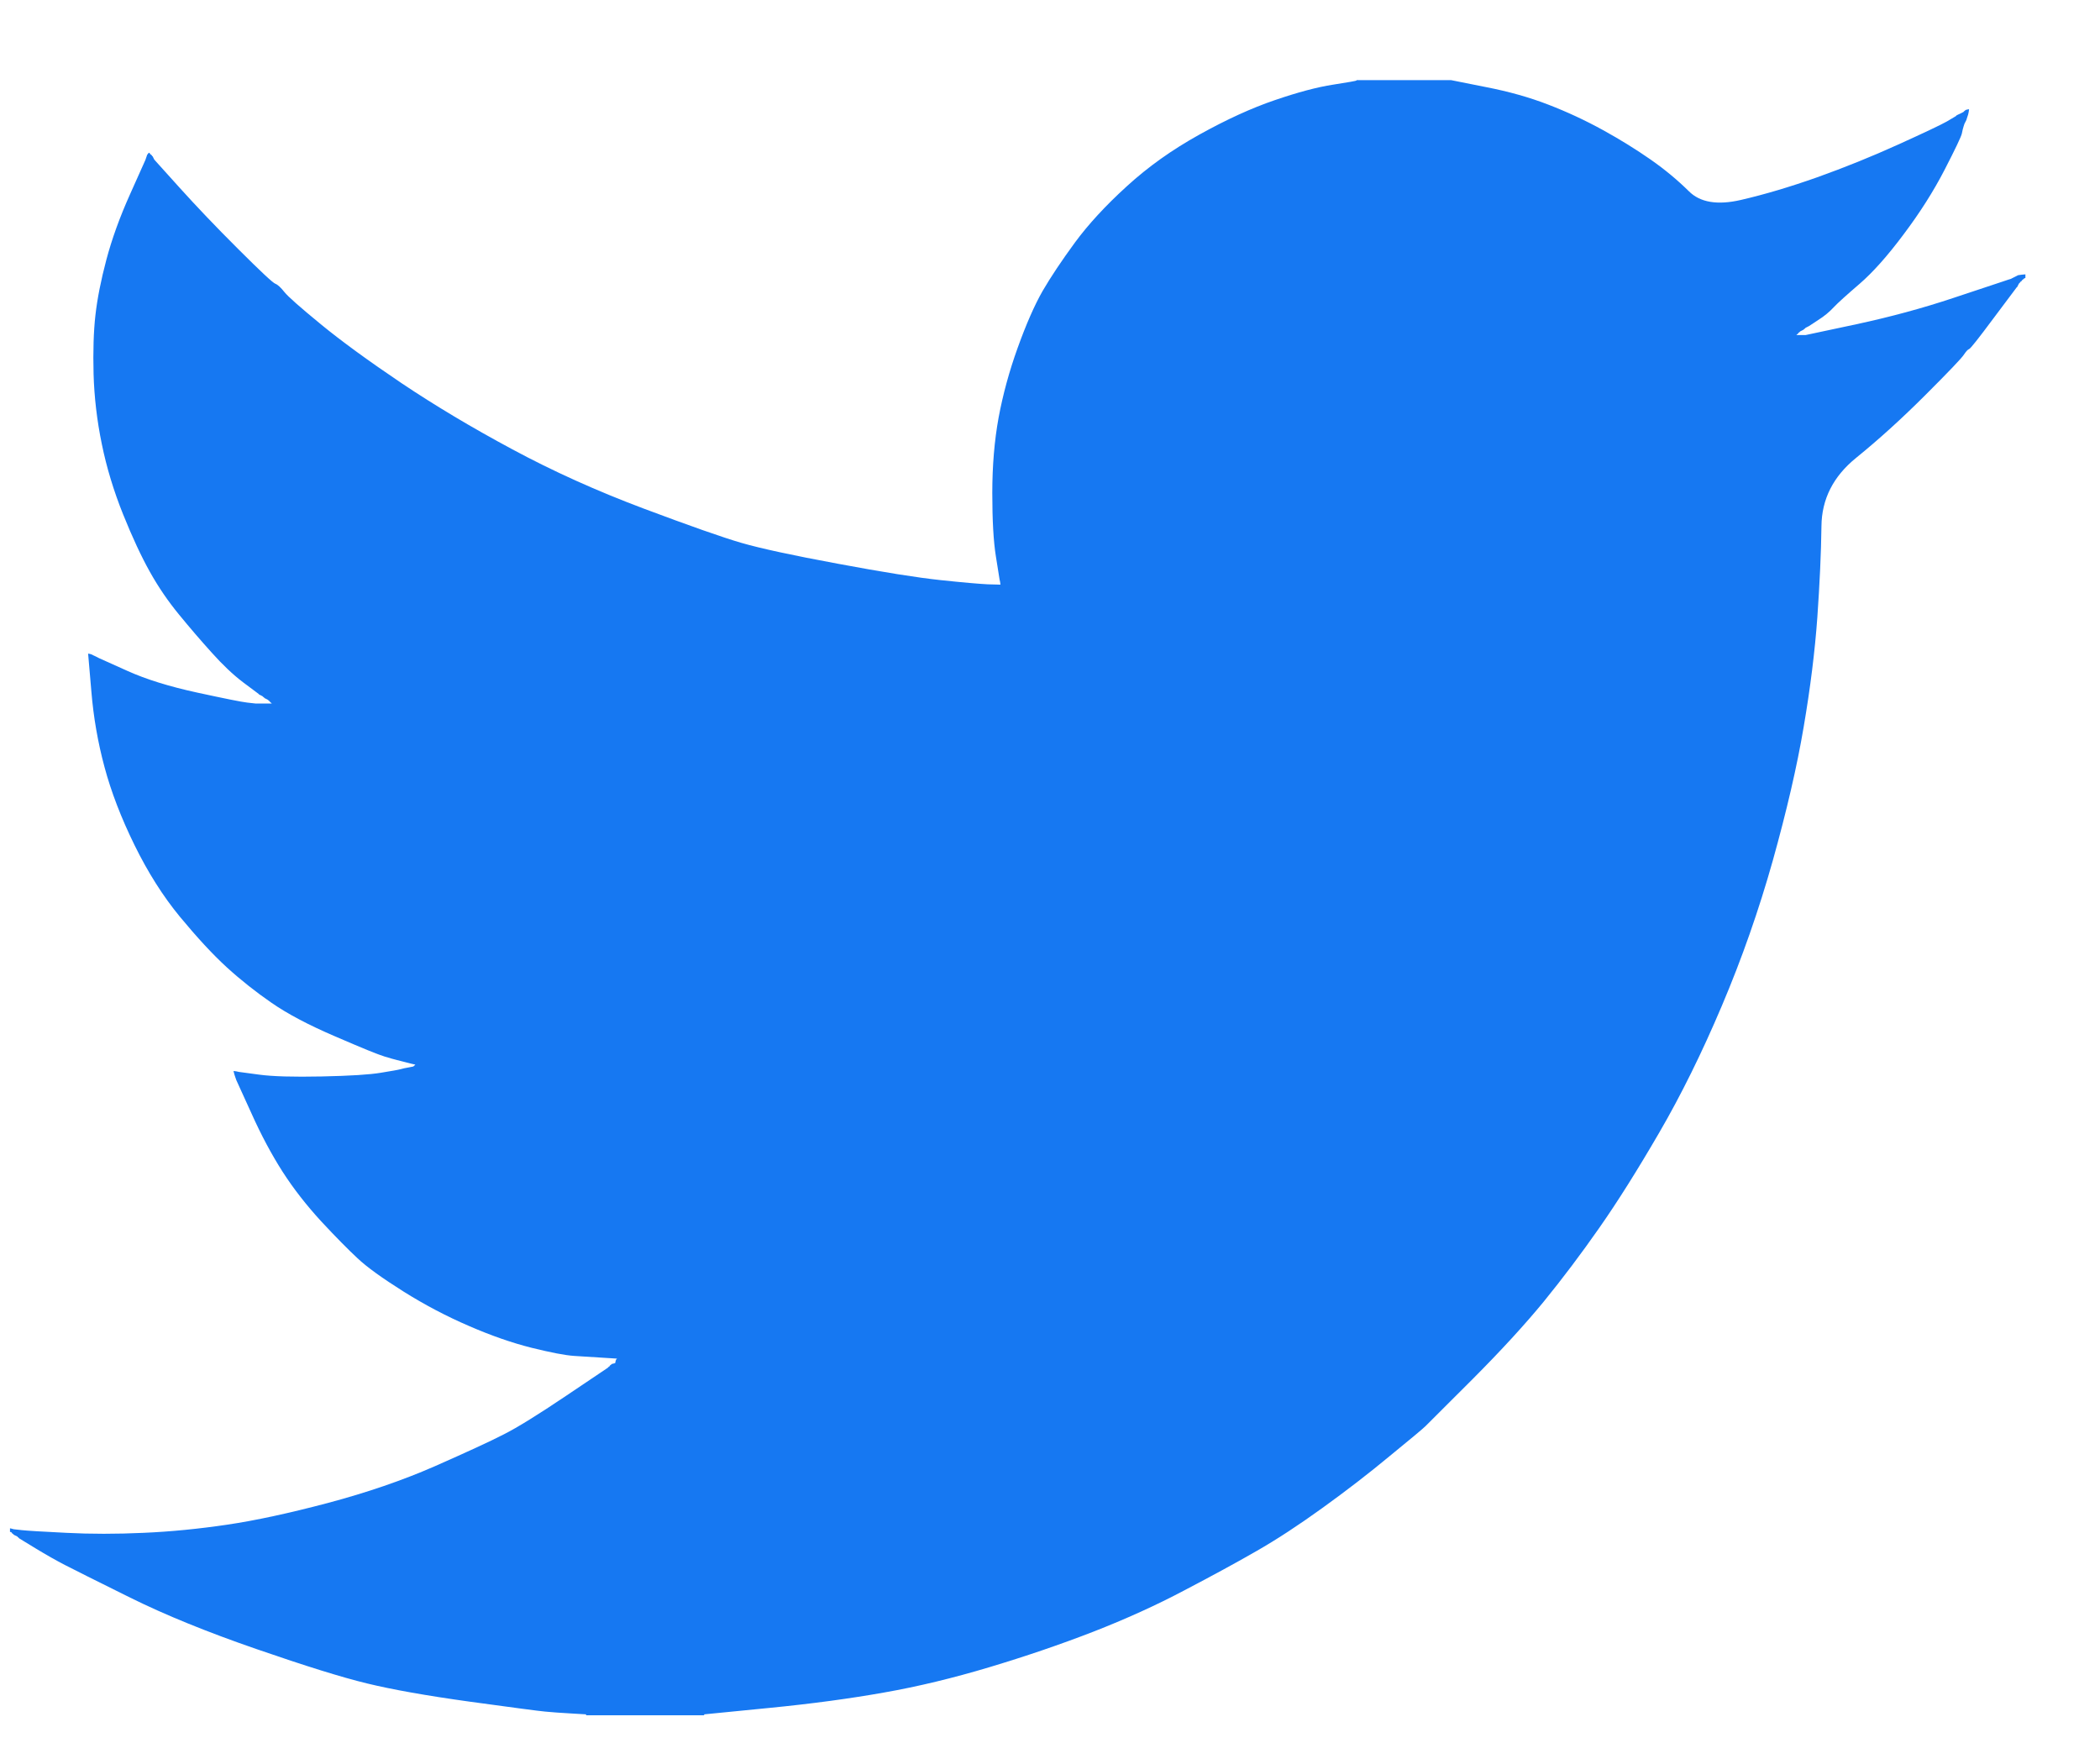 <svg width="25" height="21" viewBox="0 0 25 21" fill="none" xmlns="http://www.w3.org/2000/svg">
<path d="M16.15 0.958V0.954H17.275L17.686 1.036C17.96 1.089 18.209 1.159 18.433 1.246C18.656 1.332 18.873 1.433 19.082 1.548C19.291 1.663 19.48 1.781 19.651 1.9C19.82 2.018 19.971 2.144 20.105 2.276C20.238 2.41 20.445 2.445 20.726 2.38C21.007 2.315 21.31 2.225 21.635 2.11C21.959 1.994 22.28 1.865 22.597 1.721C22.915 1.577 23.108 1.485 23.177 1.446C23.245 1.406 23.281 1.385 23.285 1.382L23.29 1.375L23.311 1.364L23.333 1.354L23.355 1.343L23.376 1.332L23.381 1.325L23.387 1.321L23.393 1.317L23.398 1.31L23.419 1.304L23.441 1.3L23.437 1.332L23.43 1.364L23.419 1.397L23.409 1.429L23.398 1.451L23.387 1.472L23.376 1.505C23.369 1.526 23.362 1.555 23.355 1.591C23.347 1.627 23.279 1.771 23.149 2.023C23.019 2.275 22.857 2.531 22.662 2.79C22.468 3.05 22.293 3.245 22.139 3.378C21.983 3.512 21.88 3.605 21.829 3.659C21.779 3.713 21.718 3.764 21.645 3.81L21.537 3.881L21.516 3.892L21.494 3.903L21.49 3.909L21.483 3.914L21.477 3.918L21.472 3.924L21.451 3.935L21.429 3.946L21.425 3.953L21.418 3.957L21.412 3.961L21.407 3.968L21.403 3.974L21.397 3.978L21.39 3.983L21.386 3.989H21.494L22.1 3.86C22.504 3.773 22.889 3.669 23.257 3.546L23.841 3.352L23.906 3.33L23.939 3.32L23.96 3.309L23.982 3.298L24.004 3.287L24.025 3.276L24.069 3.27L24.112 3.266V3.309L24.101 3.313L24.09 3.32L24.086 3.326L24.079 3.33L24.073 3.335L24.069 3.341L24.064 3.348L24.058 3.352L24.051 3.356L24.047 3.363L24.043 3.369L24.036 3.374L24.025 3.395L24.014 3.417L24.008 3.421C24.005 3.425 23.913 3.548 23.733 3.788C23.553 4.03 23.456 4.153 23.441 4.156C23.427 4.16 23.407 4.182 23.381 4.22C23.356 4.261 23.203 4.421 22.922 4.702C22.641 4.983 22.365 5.233 22.095 5.452C21.824 5.672 21.687 5.943 21.684 6.264C21.68 6.584 21.663 6.946 21.635 7.349C21.606 7.752 21.552 8.188 21.472 8.656C21.393 9.124 21.27 9.653 21.105 10.244C20.939 10.834 20.737 11.411 20.499 11.972C20.261 12.534 20.012 13.038 19.752 13.485C19.493 13.931 19.255 14.309 19.038 14.619C18.822 14.928 18.602 15.22 18.379 15.494C18.155 15.767 17.872 16.076 17.531 16.418C17.187 16.76 17 16.947 16.968 16.98C16.935 17.012 16.794 17.13 16.544 17.334C16.296 17.54 16.029 17.746 15.743 17.952C15.459 18.157 15.198 18.328 14.96 18.464C14.722 18.601 14.435 18.757 14.099 18.933C13.765 19.11 13.403 19.274 13.013 19.426C12.624 19.577 12.213 19.717 11.78 19.847C11.347 19.977 10.929 20.078 10.525 20.149C10.121 20.221 9.664 20.283 9.152 20.333L8.383 20.409V20.42H6.977V20.409L6.793 20.398C6.671 20.391 6.57 20.384 6.49 20.376C6.411 20.369 6.112 20.329 5.593 20.258C5.073 20.186 4.666 20.113 4.37 20.041C4.075 19.97 3.635 19.833 3.051 19.631C2.466 19.429 1.967 19.226 1.551 19.02C1.137 18.815 0.878 18.685 0.773 18.631C0.669 18.577 0.552 18.511 0.422 18.432L0.227 18.313L0.223 18.307L0.216 18.302L0.21 18.298L0.206 18.291L0.184 18.281L0.162 18.27L0.158 18.263L0.152 18.259L0.145 18.255L0.141 18.248L0.136 18.242L0.13 18.238H0.119V18.194L0.141 18.199L0.162 18.205L0.26 18.216C0.325 18.223 0.501 18.234 0.79 18.248C1.078 18.263 1.385 18.263 1.709 18.248C2.034 18.234 2.366 18.201 2.704 18.151C3.043 18.101 3.444 18.014 3.905 17.892C4.367 17.769 4.791 17.624 5.177 17.455C5.562 17.285 5.836 17.159 5.999 17.075C6.161 16.993 6.408 16.84 6.739 16.617L7.237 16.282L7.241 16.276L7.248 16.271L7.254 16.267L7.259 16.261L7.263 16.254L7.269 16.25L7.276 16.246L7.28 16.239L7.302 16.233L7.323 16.228L7.328 16.207L7.334 16.185L7.341 16.181L7.345 16.174L7.172 16.163C7.057 16.156 6.945 16.149 6.837 16.142C6.728 16.135 6.559 16.102 6.328 16.045C6.097 15.987 5.849 15.901 5.582 15.785C5.315 15.67 5.055 15.533 4.803 15.375C4.551 15.216 4.368 15.085 4.256 14.979C4.145 14.876 4 14.729 3.823 14.539C3.647 14.347 3.494 14.151 3.364 13.949C3.235 13.747 3.11 13.515 2.992 13.251L2.813 12.858L2.802 12.826L2.791 12.793L2.785 12.771L2.78 12.75L2.813 12.754L2.845 12.761L3.083 12.793C3.242 12.815 3.491 12.822 3.829 12.815C4.168 12.808 4.403 12.793 4.533 12.771C4.662 12.75 4.742 12.736 4.771 12.728L4.814 12.717L4.868 12.707L4.922 12.696L4.926 12.69L4.933 12.685L4.939 12.681L4.944 12.674L4.9 12.664L4.857 12.653L4.814 12.642L4.771 12.631L4.727 12.62C4.698 12.613 4.648 12.599 4.576 12.577C4.504 12.556 4.309 12.476 3.992 12.339C3.674 12.203 3.422 12.069 3.235 11.94C3.047 11.81 2.867 11.668 2.698 11.514C2.529 11.359 2.344 11.158 2.142 10.914C1.94 10.669 1.76 10.384 1.601 10.06C1.442 9.736 1.323 9.426 1.244 9.131C1.165 8.838 1.113 8.538 1.088 8.235L1.049 7.781L1.071 7.785L1.093 7.792L1.114 7.803L1.136 7.813L1.158 7.824L1.179 7.835L1.515 7.986C1.738 8.087 2.016 8.173 2.347 8.245C2.679 8.317 2.878 8.357 2.942 8.364L3.04 8.375H3.235L3.23 8.369L3.224 8.364L3.217 8.36L3.213 8.353L3.209 8.347L3.202 8.343L3.196 8.338L3.191 8.332L3.17 8.321L3.148 8.31L3.144 8.304L3.137 8.299L3.131 8.295L3.126 8.289L3.105 8.278L3.083 8.267L3.079 8.261C3.074 8.258 3.012 8.212 2.893 8.122C2.774 8.032 2.65 7.914 2.521 7.77C2.391 7.626 2.261 7.475 2.131 7.316C2.001 7.158 1.885 6.988 1.785 6.809C1.684 6.629 1.577 6.4 1.465 6.122C1.354 5.845 1.269 5.566 1.212 5.286C1.154 5.005 1.122 4.727 1.114 4.454C1.107 4.18 1.114 3.946 1.136 3.752C1.158 3.557 1.201 3.338 1.266 3.093C1.331 2.848 1.424 2.589 1.547 2.315L1.731 1.904L1.742 1.872L1.753 1.84L1.759 1.835L1.763 1.829L1.768 1.822L1.774 1.818L1.781 1.822L1.785 1.829L1.789 1.835L1.796 1.84L1.802 1.844L1.807 1.85L1.811 1.857L1.817 1.861L1.828 1.883L1.839 1.904L1.846 1.909L1.85 1.915L2.142 2.239C2.337 2.455 2.567 2.697 2.834 2.963C3.101 3.23 3.249 3.368 3.278 3.378C3.307 3.389 3.343 3.423 3.386 3.477C3.429 3.531 3.573 3.658 3.819 3.86C4.064 4.061 4.385 4.295 4.781 4.562C5.178 4.828 5.618 5.091 6.101 5.35C6.584 5.61 7.103 5.844 7.659 6.053C8.214 6.261 8.603 6.398 8.827 6.463C9.051 6.528 9.433 6.611 9.974 6.711C10.514 6.812 10.922 6.877 11.196 6.906C11.47 6.935 11.658 6.951 11.758 6.956L11.91 6.96L11.906 6.928L11.899 6.895L11.856 6.625C11.827 6.445 11.813 6.193 11.813 5.869C11.813 5.545 11.838 5.246 11.888 4.972C11.939 4.699 12.014 4.421 12.115 4.141C12.216 3.86 12.315 3.634 12.412 3.464C12.51 3.296 12.638 3.104 12.797 2.887C12.956 2.671 13.161 2.448 13.414 2.218C13.666 1.987 13.954 1.782 14.279 1.602C14.603 1.422 14.903 1.285 15.177 1.192C15.451 1.098 15.681 1.037 15.869 1.008C16.056 0.979 16.15 0.962 16.15 0.958Z" fill="#1678F2"/>
</svg>
